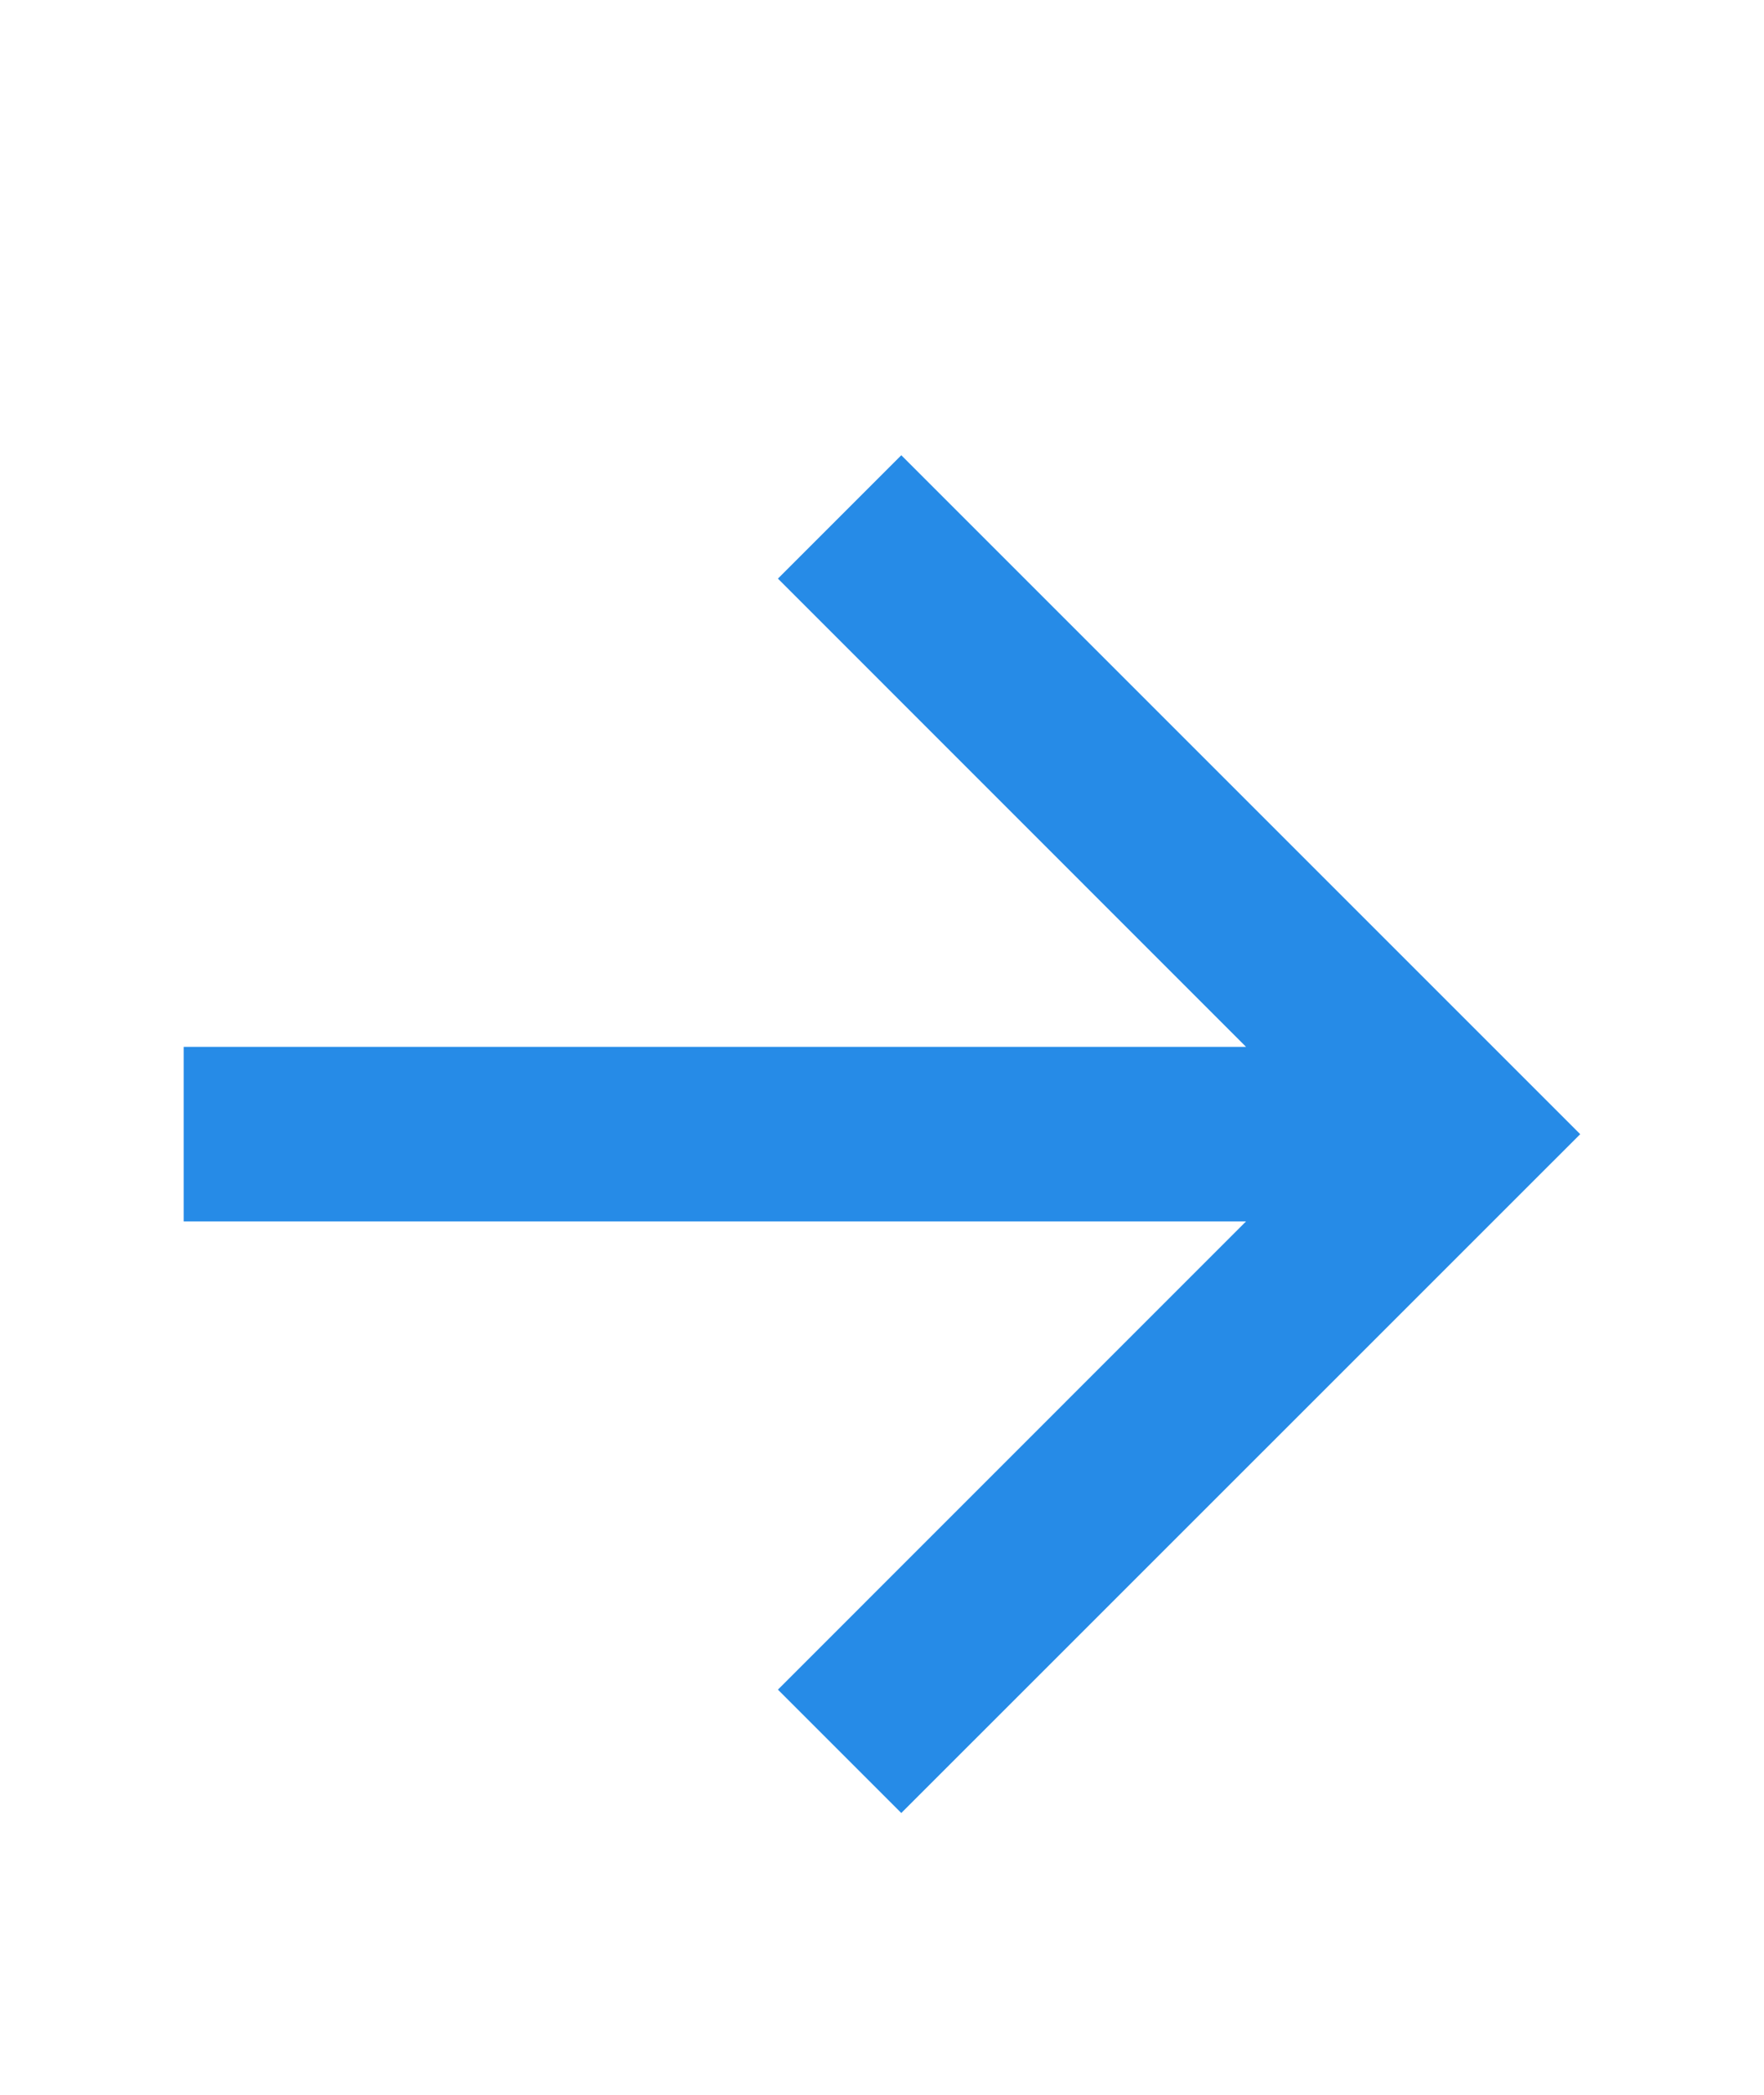 <svg width="16" height="19" viewBox="0 0 16 19" fill="none" xmlns="http://www.w3.org/2000/svg">
<g clip-path="url(#clip0_510_11706)">
<path d="M11.302 9.495L7.056 5.248L8.175 4.129L14.333 10.287L8.175 16.444L7.056 15.325L11.302 11.078H1.666V9.495H11.302Z" fill="#268BE7"/>
</g>
<defs>
<clipPath id="clip0_510_11706">
<rect width="15" height="18" fill="white" transform="translate(0.5 0.786)"/>
</clipPath>
</defs>
</svg>

